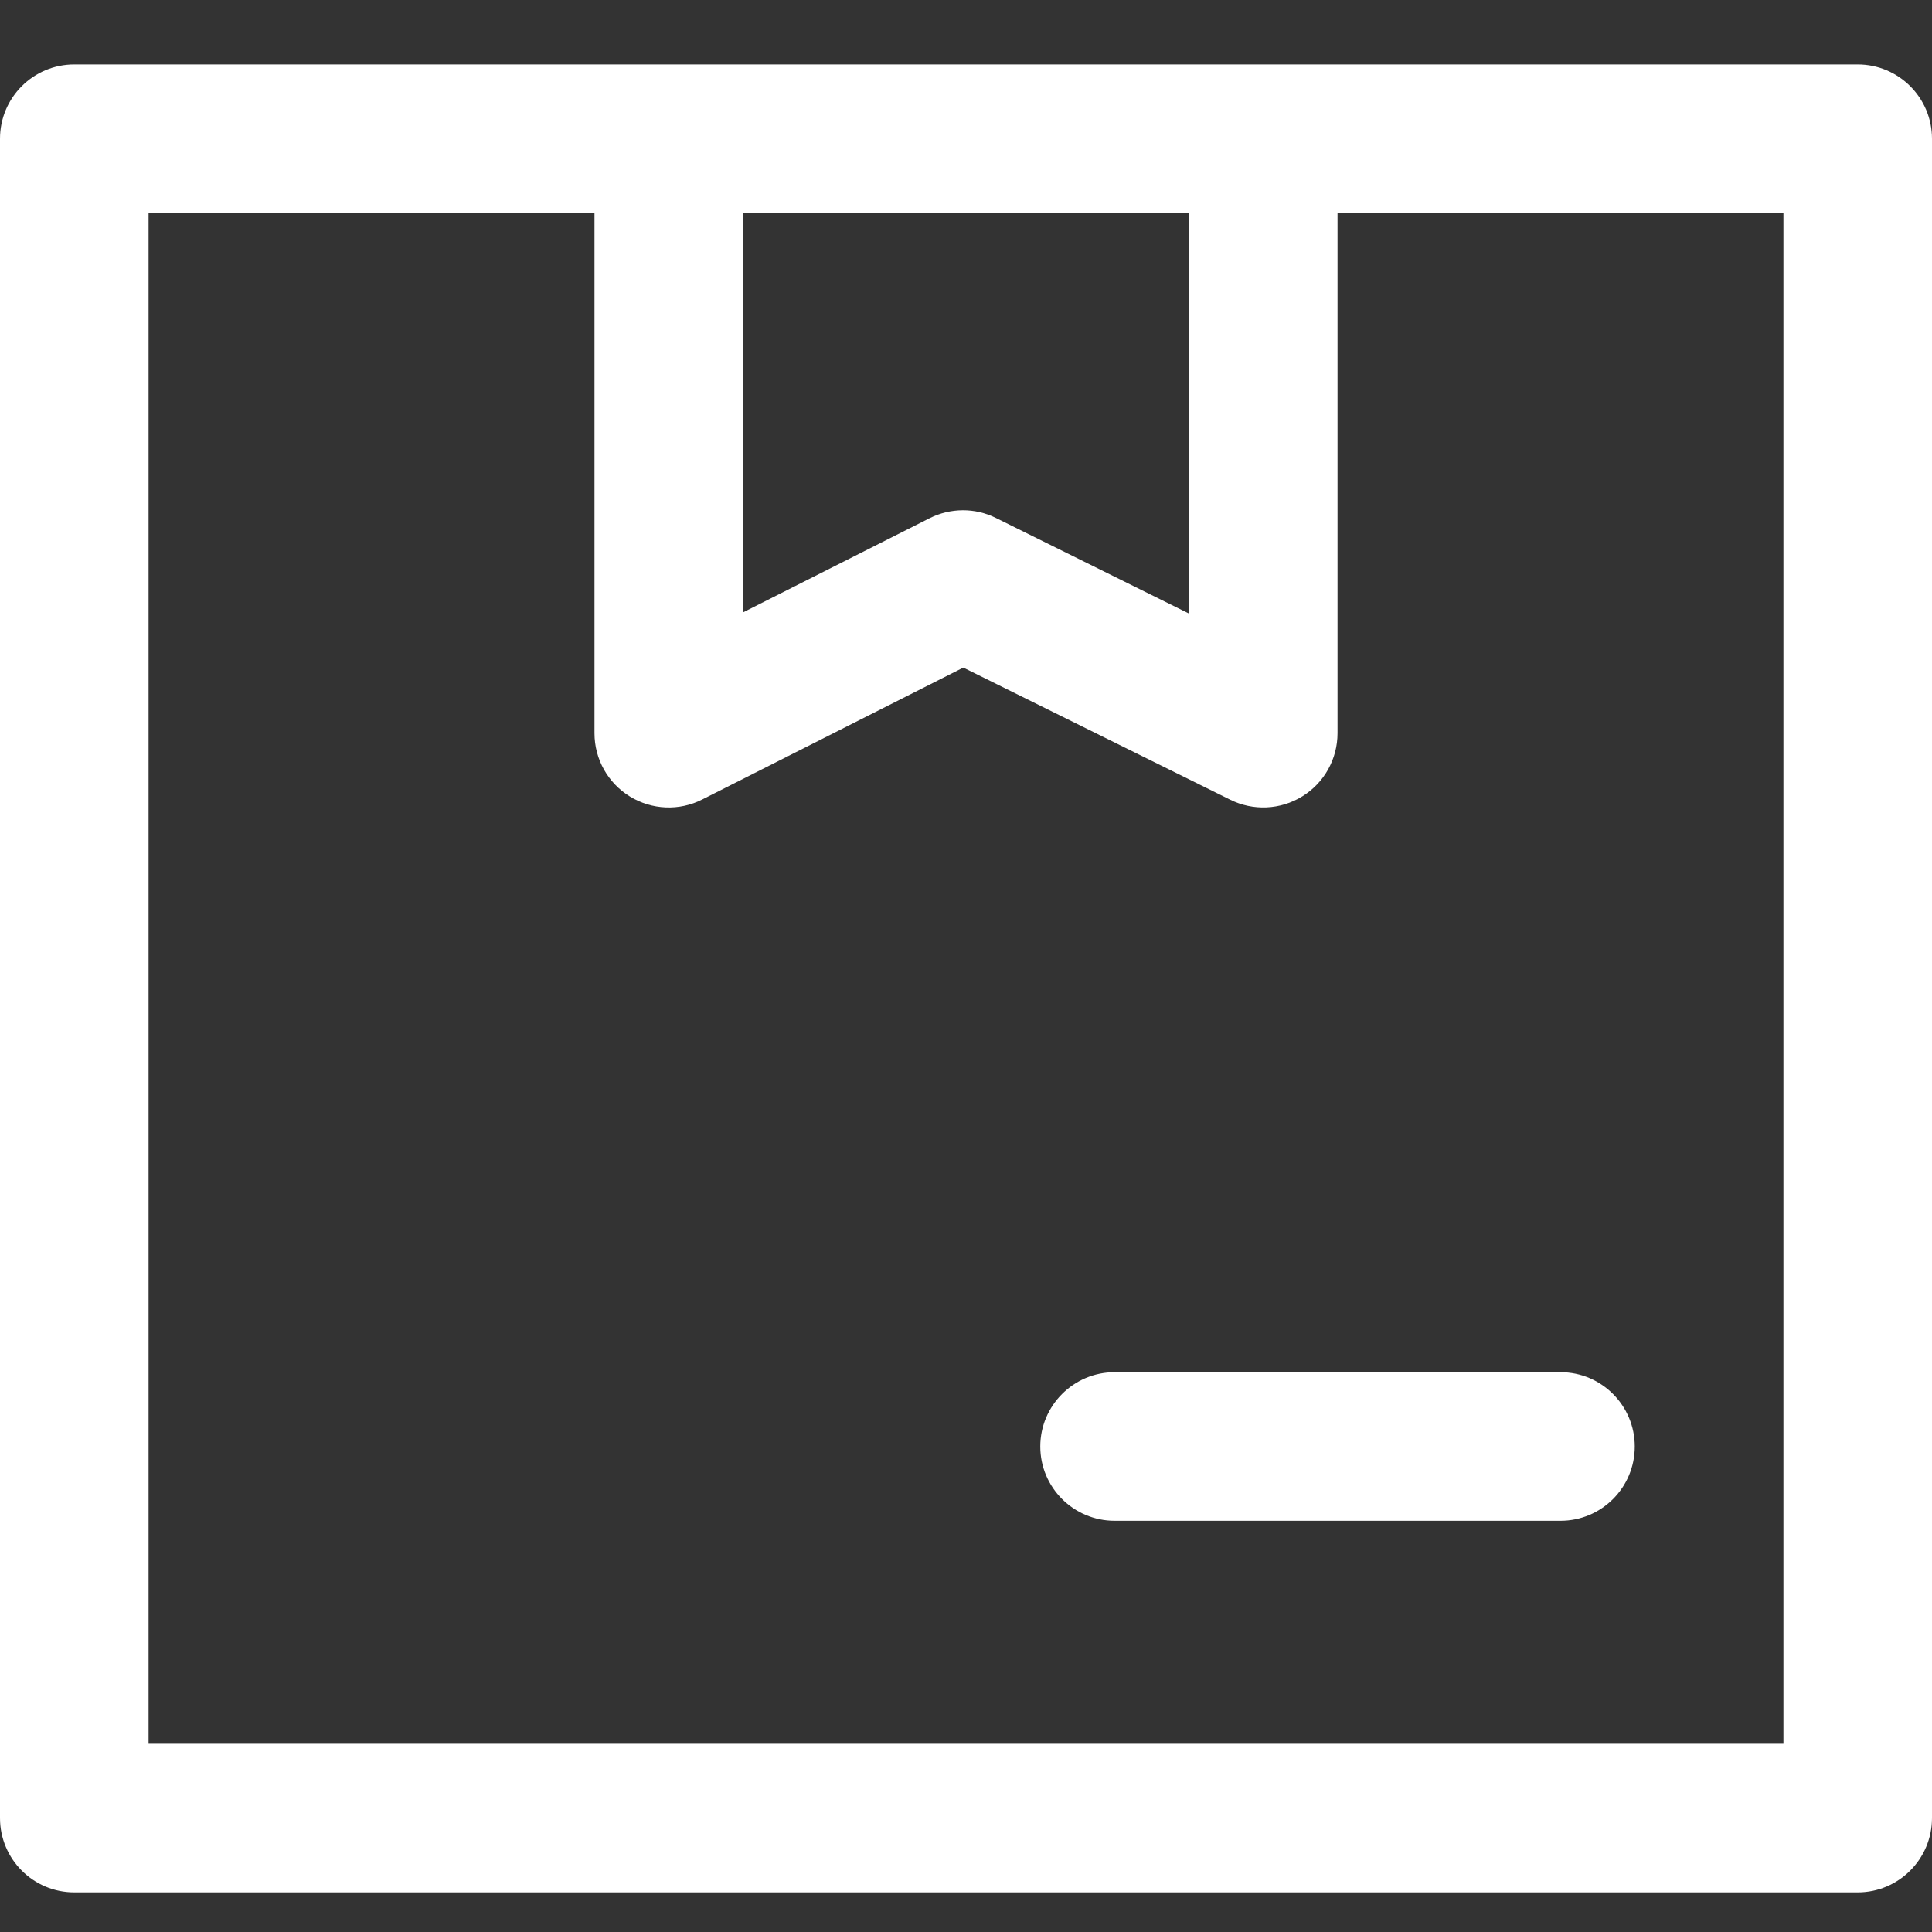 <svg width="20" height="20" viewBox="0 0 20 20" fill="none" xmlns="http://www.w3.org/2000/svg">
<rect x="0" y="0" width="20" height="20" fill="#333333" stroke="none"/>
<path d="M0.769 19.59H19.231C19.655 19.59 20 19.245 20 18.82V1.436C20 1.011 19.655 0.667 19.231 0.667H0.769C0.344 0.667 0 1.011 0 1.436V18.82C0 19.245 0.344 19.59 0.769 19.59ZM7.692 2.205H12.308V6.351L10.31 5.362C10.093 5.254 9.838 5.256 9.622 5.365L7.692 6.339V2.205ZM1.538 2.205H6.154V7.59C6.154 7.857 6.292 8.105 6.52 8.245C6.748 8.385 7.032 8.397 7.27 8.276L9.972 6.911L12.736 8.279C12.97 8.395 13.253 8.386 13.483 8.243C13.709 8.103 13.846 7.856 13.846 7.59V2.205H18.462V18.051H1.538V2.205Z" fill="white"/>
<path d="M16.154 14.205H11.539C11.114 14.205 10.769 14.55 10.769 14.974C10.769 15.399 11.114 15.743 11.539 15.743H16.154C16.579 15.743 16.923 15.399 16.923 14.974C16.923 14.55 16.579 14.205 16.154 14.205Z" fill="white"/>
</svg>
